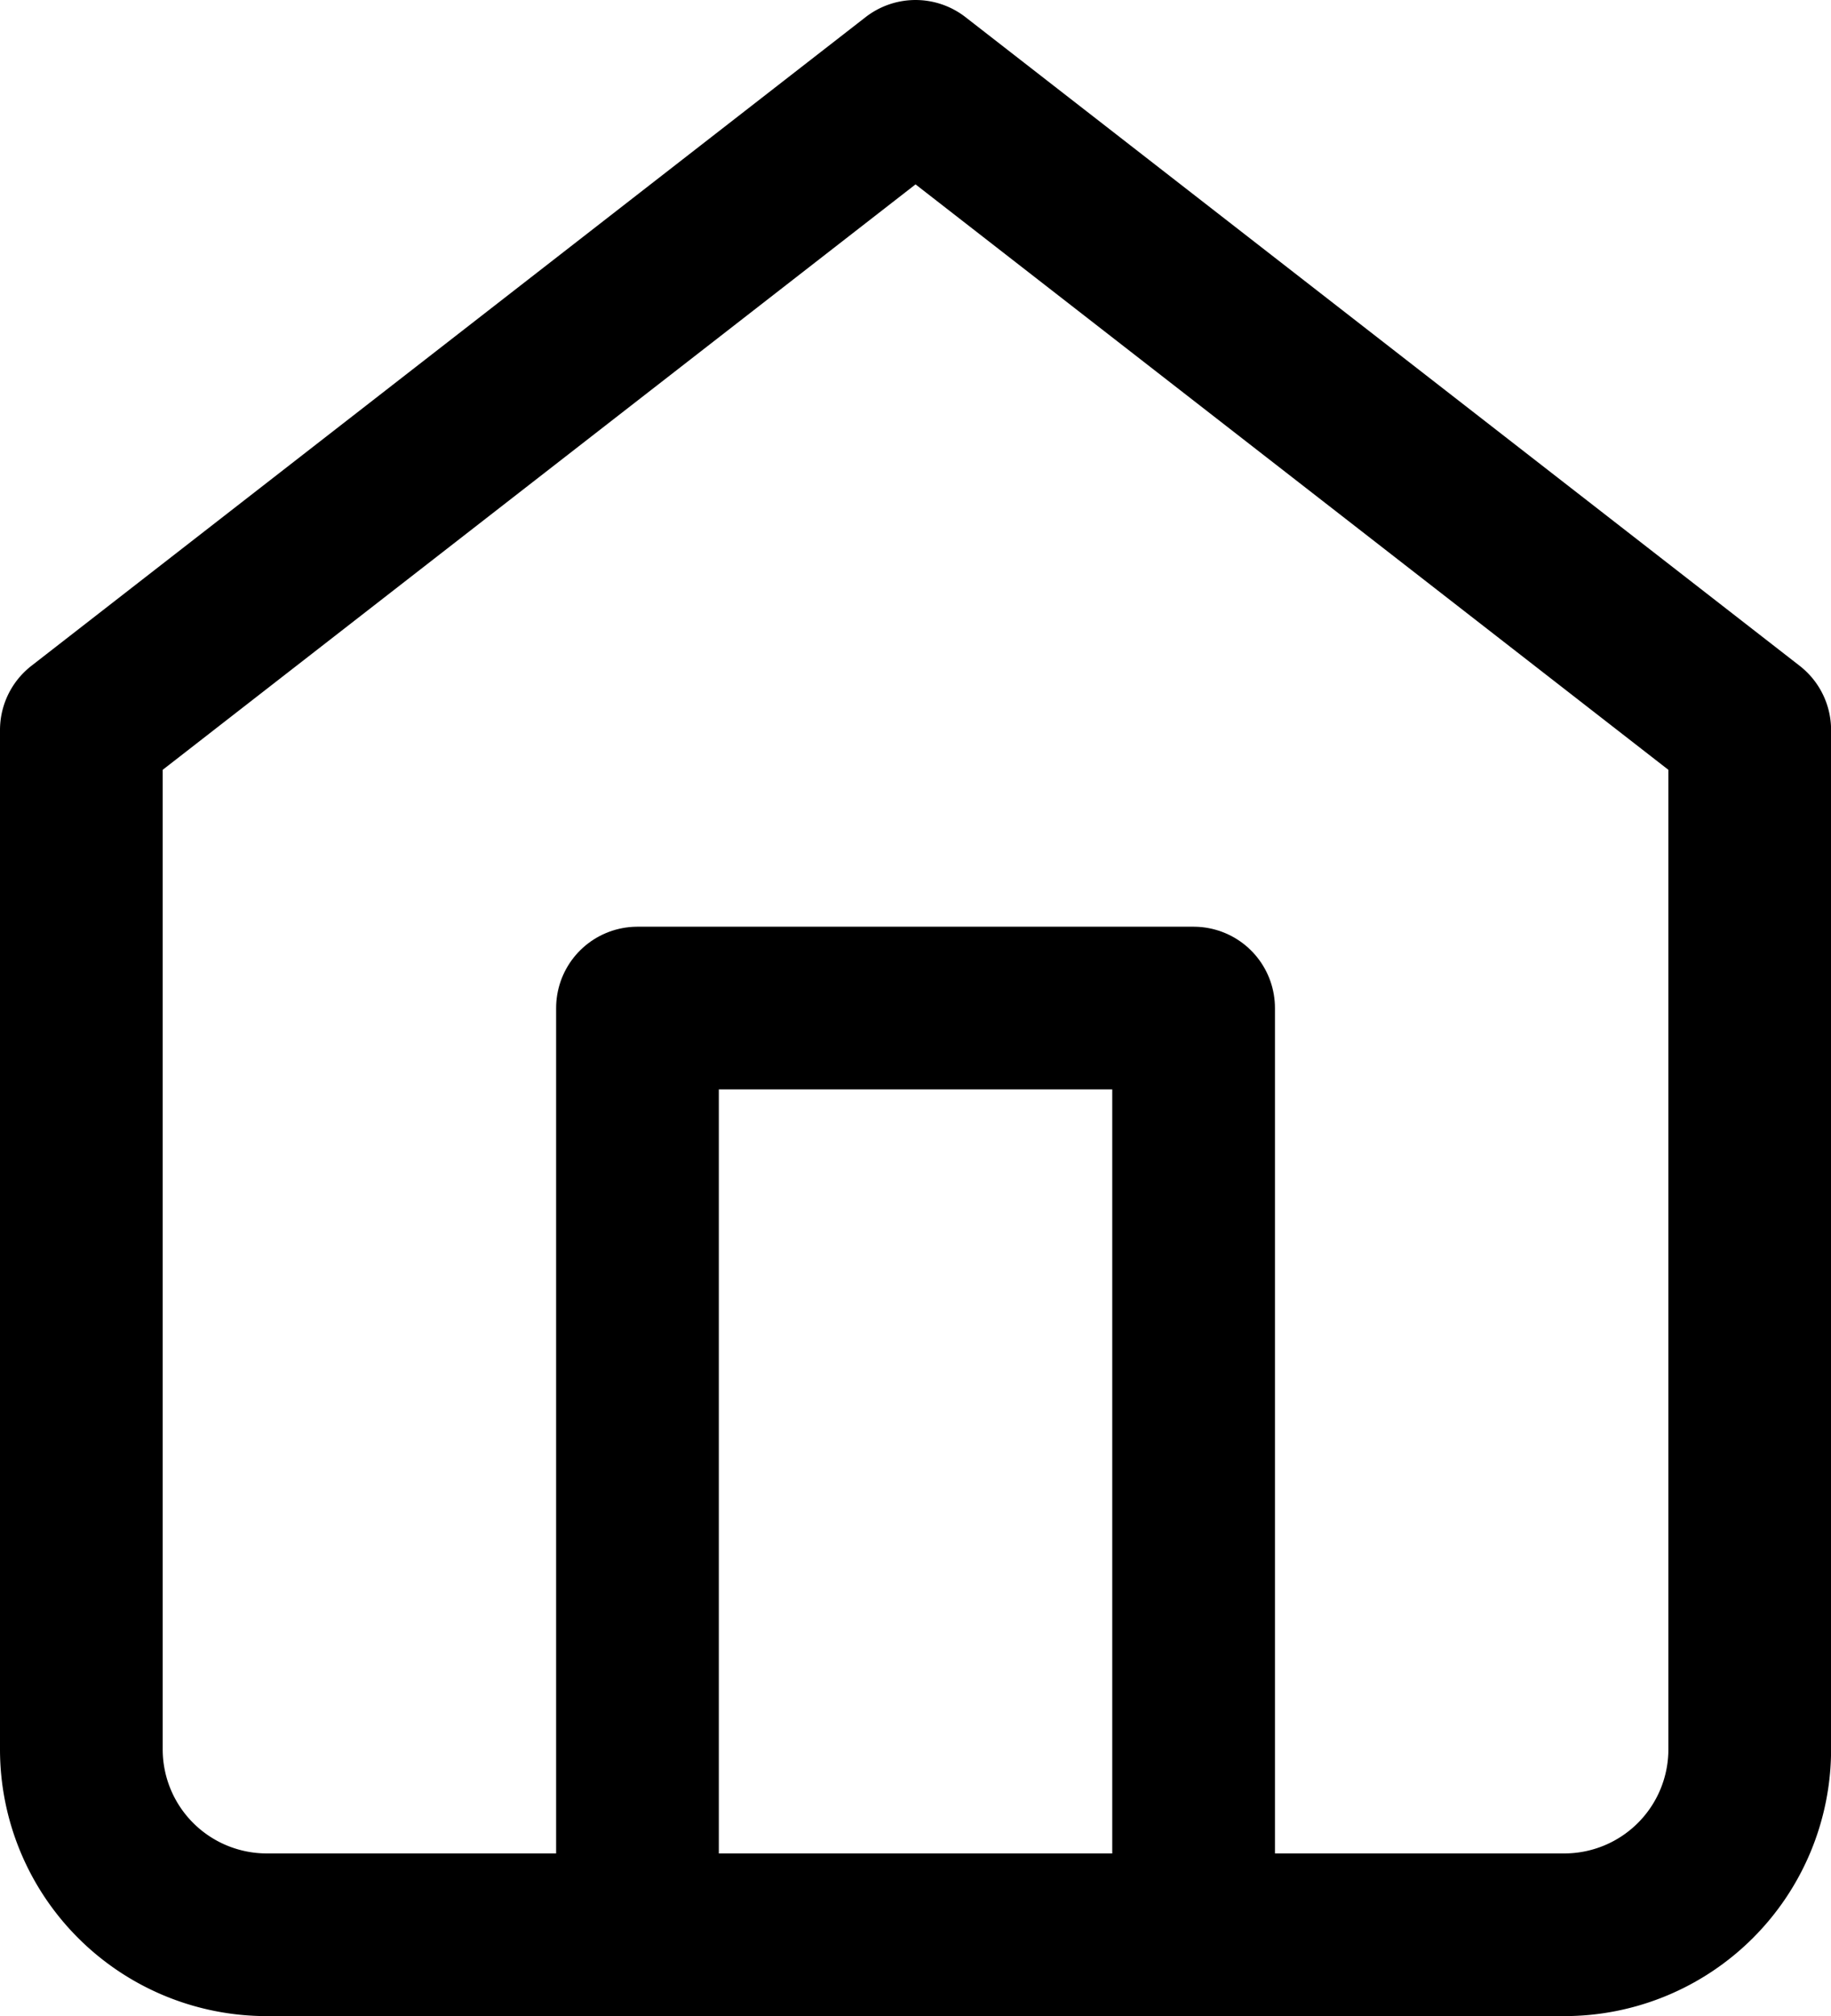 <svg xmlns="http://www.w3.org/2000/svg" width="22.507" height="24.786" viewBox="0 0 22.507 24.786">
  <g id="Icon_feather-home" data-name="Icon feather-home" transform="translate(1 1)">
    <path id="Path_29" data-name="Path 29" d="M4.5,10.975,14.754,3l10.254,7.975V23.507a2.279,2.279,0,0,1-2.279,2.279H6.779A2.279,2.279,0,0,1,4.5,23.507Z" transform="translate(-4.5 -3)" fill="none" stroke="#000" stroke-linecap="round" stroke-linejoin="round" stroke-width="2"/>
    <path id="Path_30" data-name="Path 30" d="M13.5,29.393V18h6.836V29.393" transform="translate(-6.664 -6.607)" fill="none" stroke="#000" stroke-linecap="round" stroke-linejoin="round" stroke-width="2"/>
  </g>
</svg>
